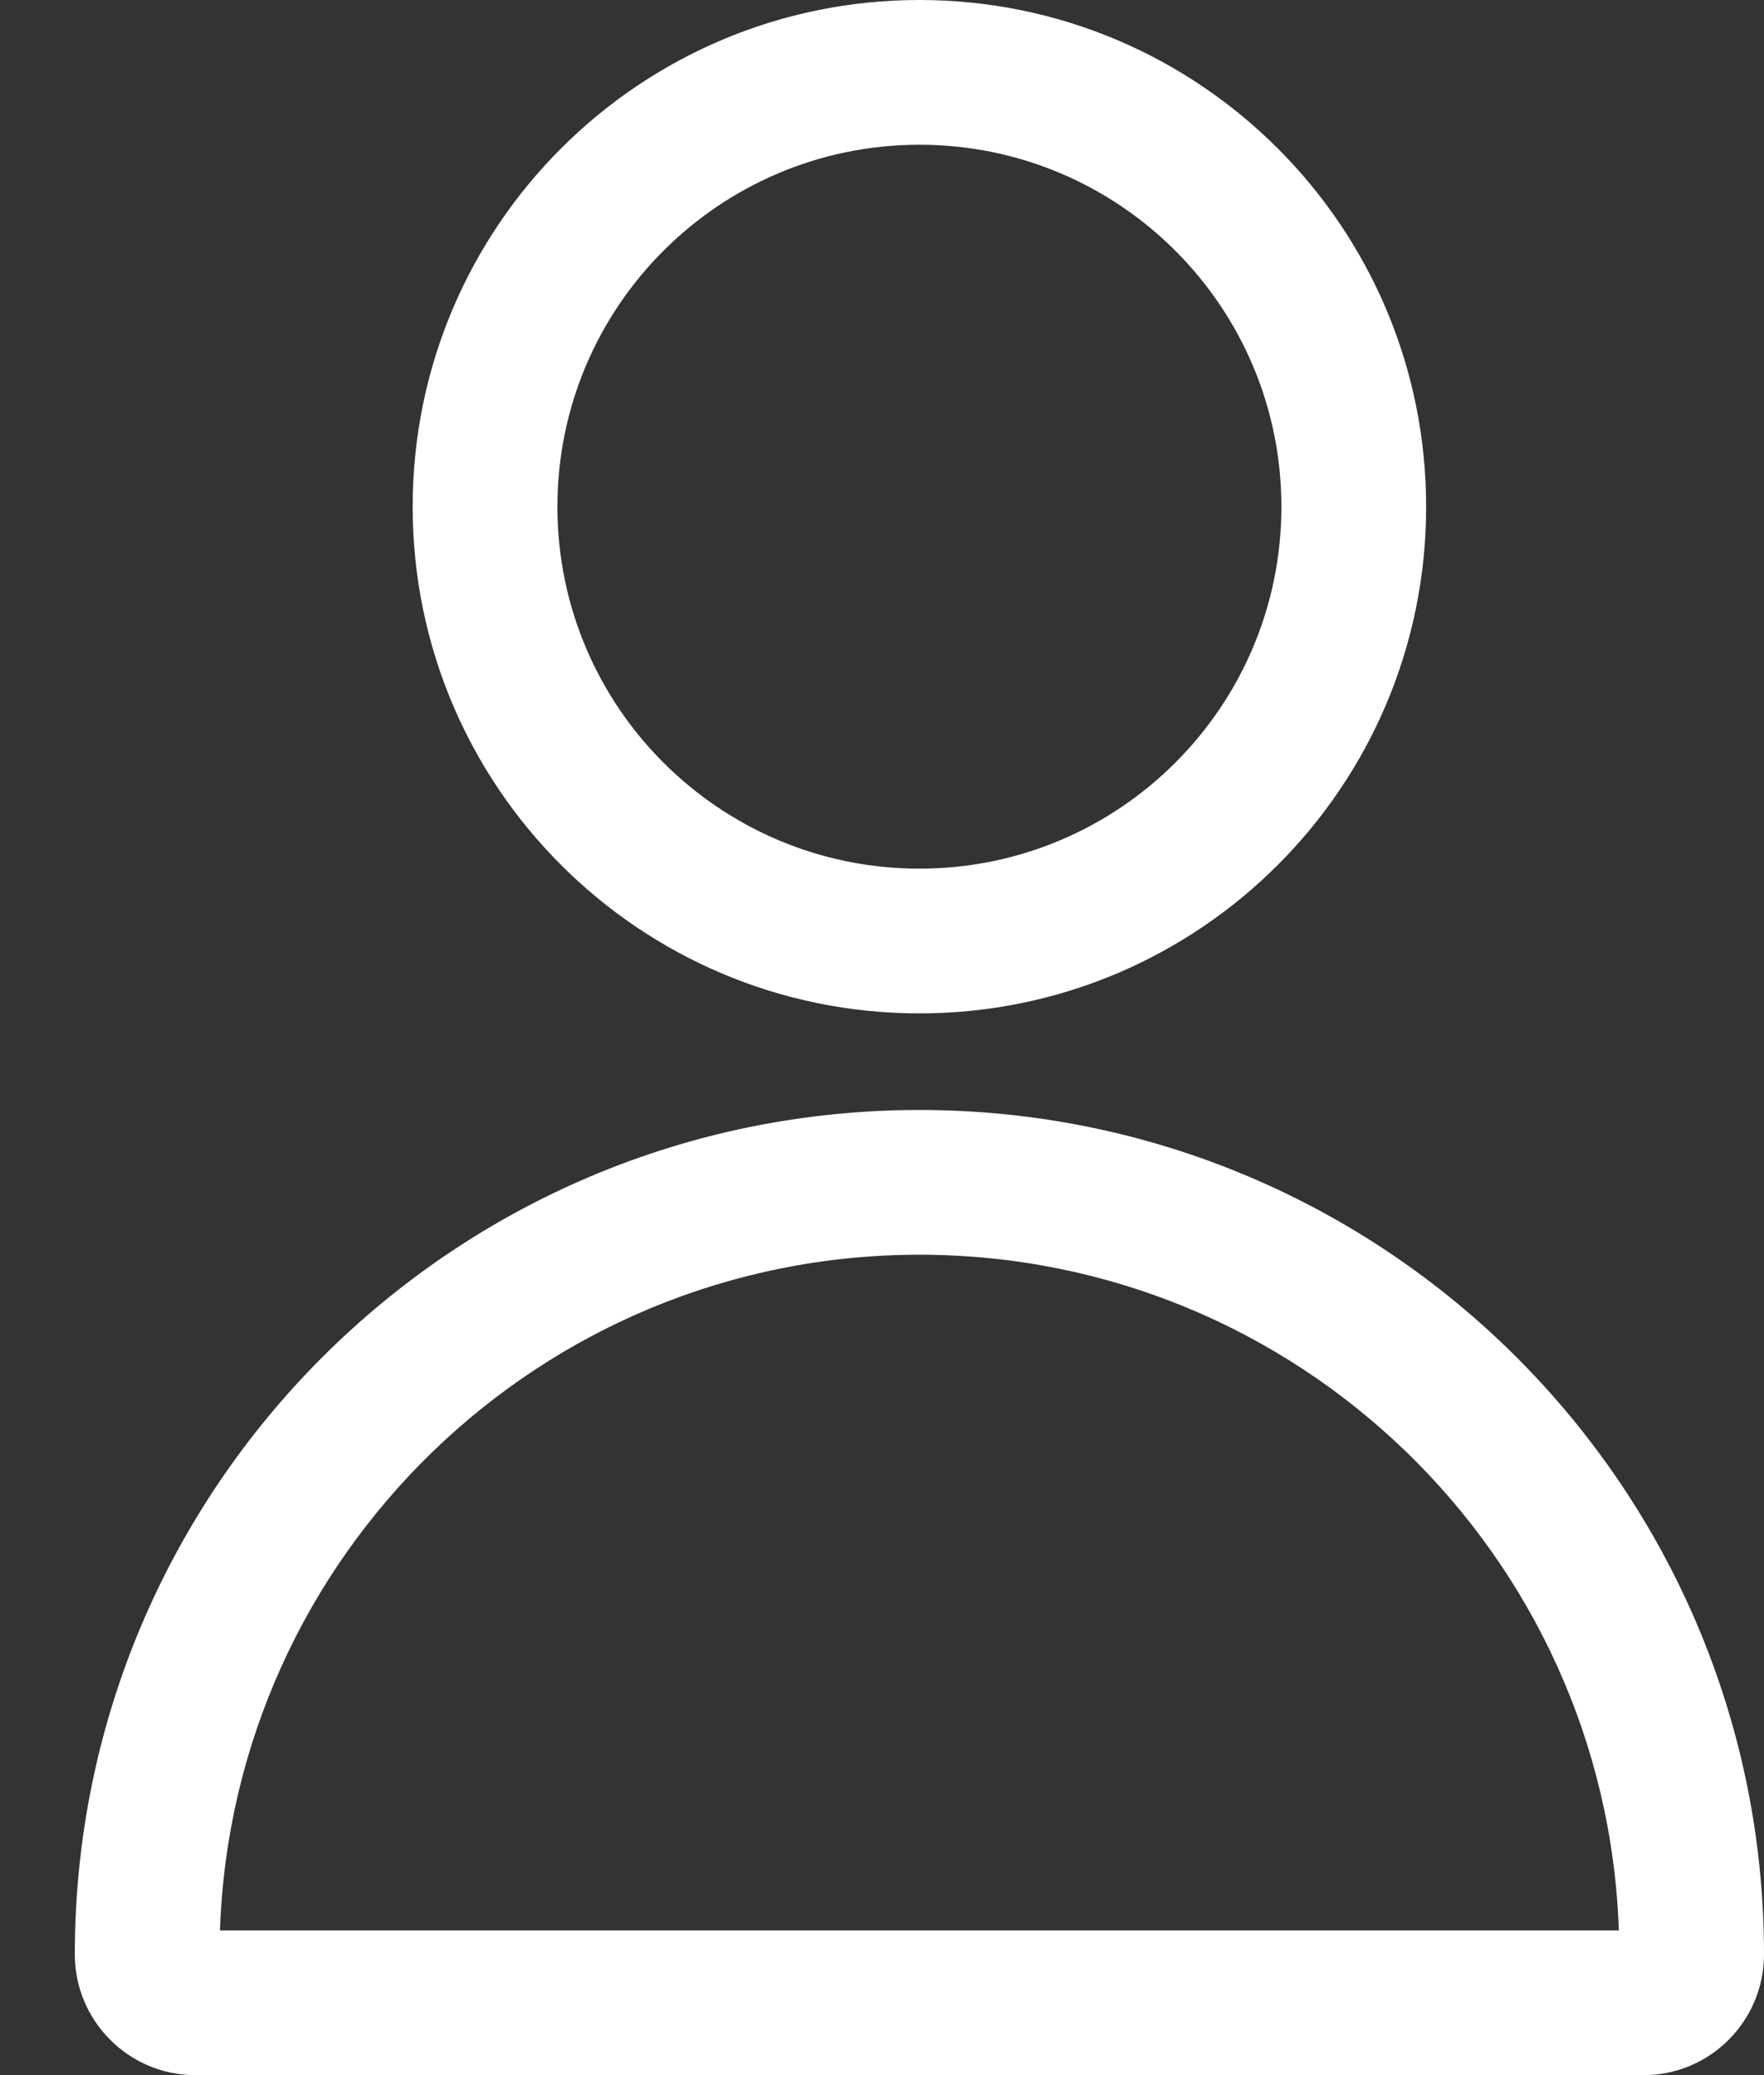 <svg width="17" height="20" viewBox="0 0 17 20" fill="none" xmlns="http://www.w3.org/2000/svg">
<rect x="0" y="0" width="17" height="20" fill="#333333" stroke="none"/>
<path d="M17 18.837C17 19.476 16.482 20 15.841 20H1.88C1.242 20 0.721 19.478 0.721 18.837C0.721 14.342 4.365 10.698 8.86 10.698C13.356 10.698 17 14.342 17 18.837H17ZM8.861 12.093C5.213 12.093 2.243 14.988 2.12 18.605H15.601C15.478 14.988 12.507 12.093 8.86 12.093H8.861ZM8.861 9.767C6.163 9.767 3.977 7.581 3.977 4.884C3.977 2.186 6.163 0 8.861 0C11.558 0 13.744 2.186 13.744 4.884C13.744 7.581 11.558 9.767 8.861 9.767ZM8.861 8.372C10.787 8.372 12.349 6.81 12.349 4.884C12.349 2.957 10.787 1.395 8.861 1.395C6.934 1.395 5.372 2.957 5.372 4.884C5.372 6.81 6.934 8.372 8.861 8.372Z" fill="white"/>
</svg>
